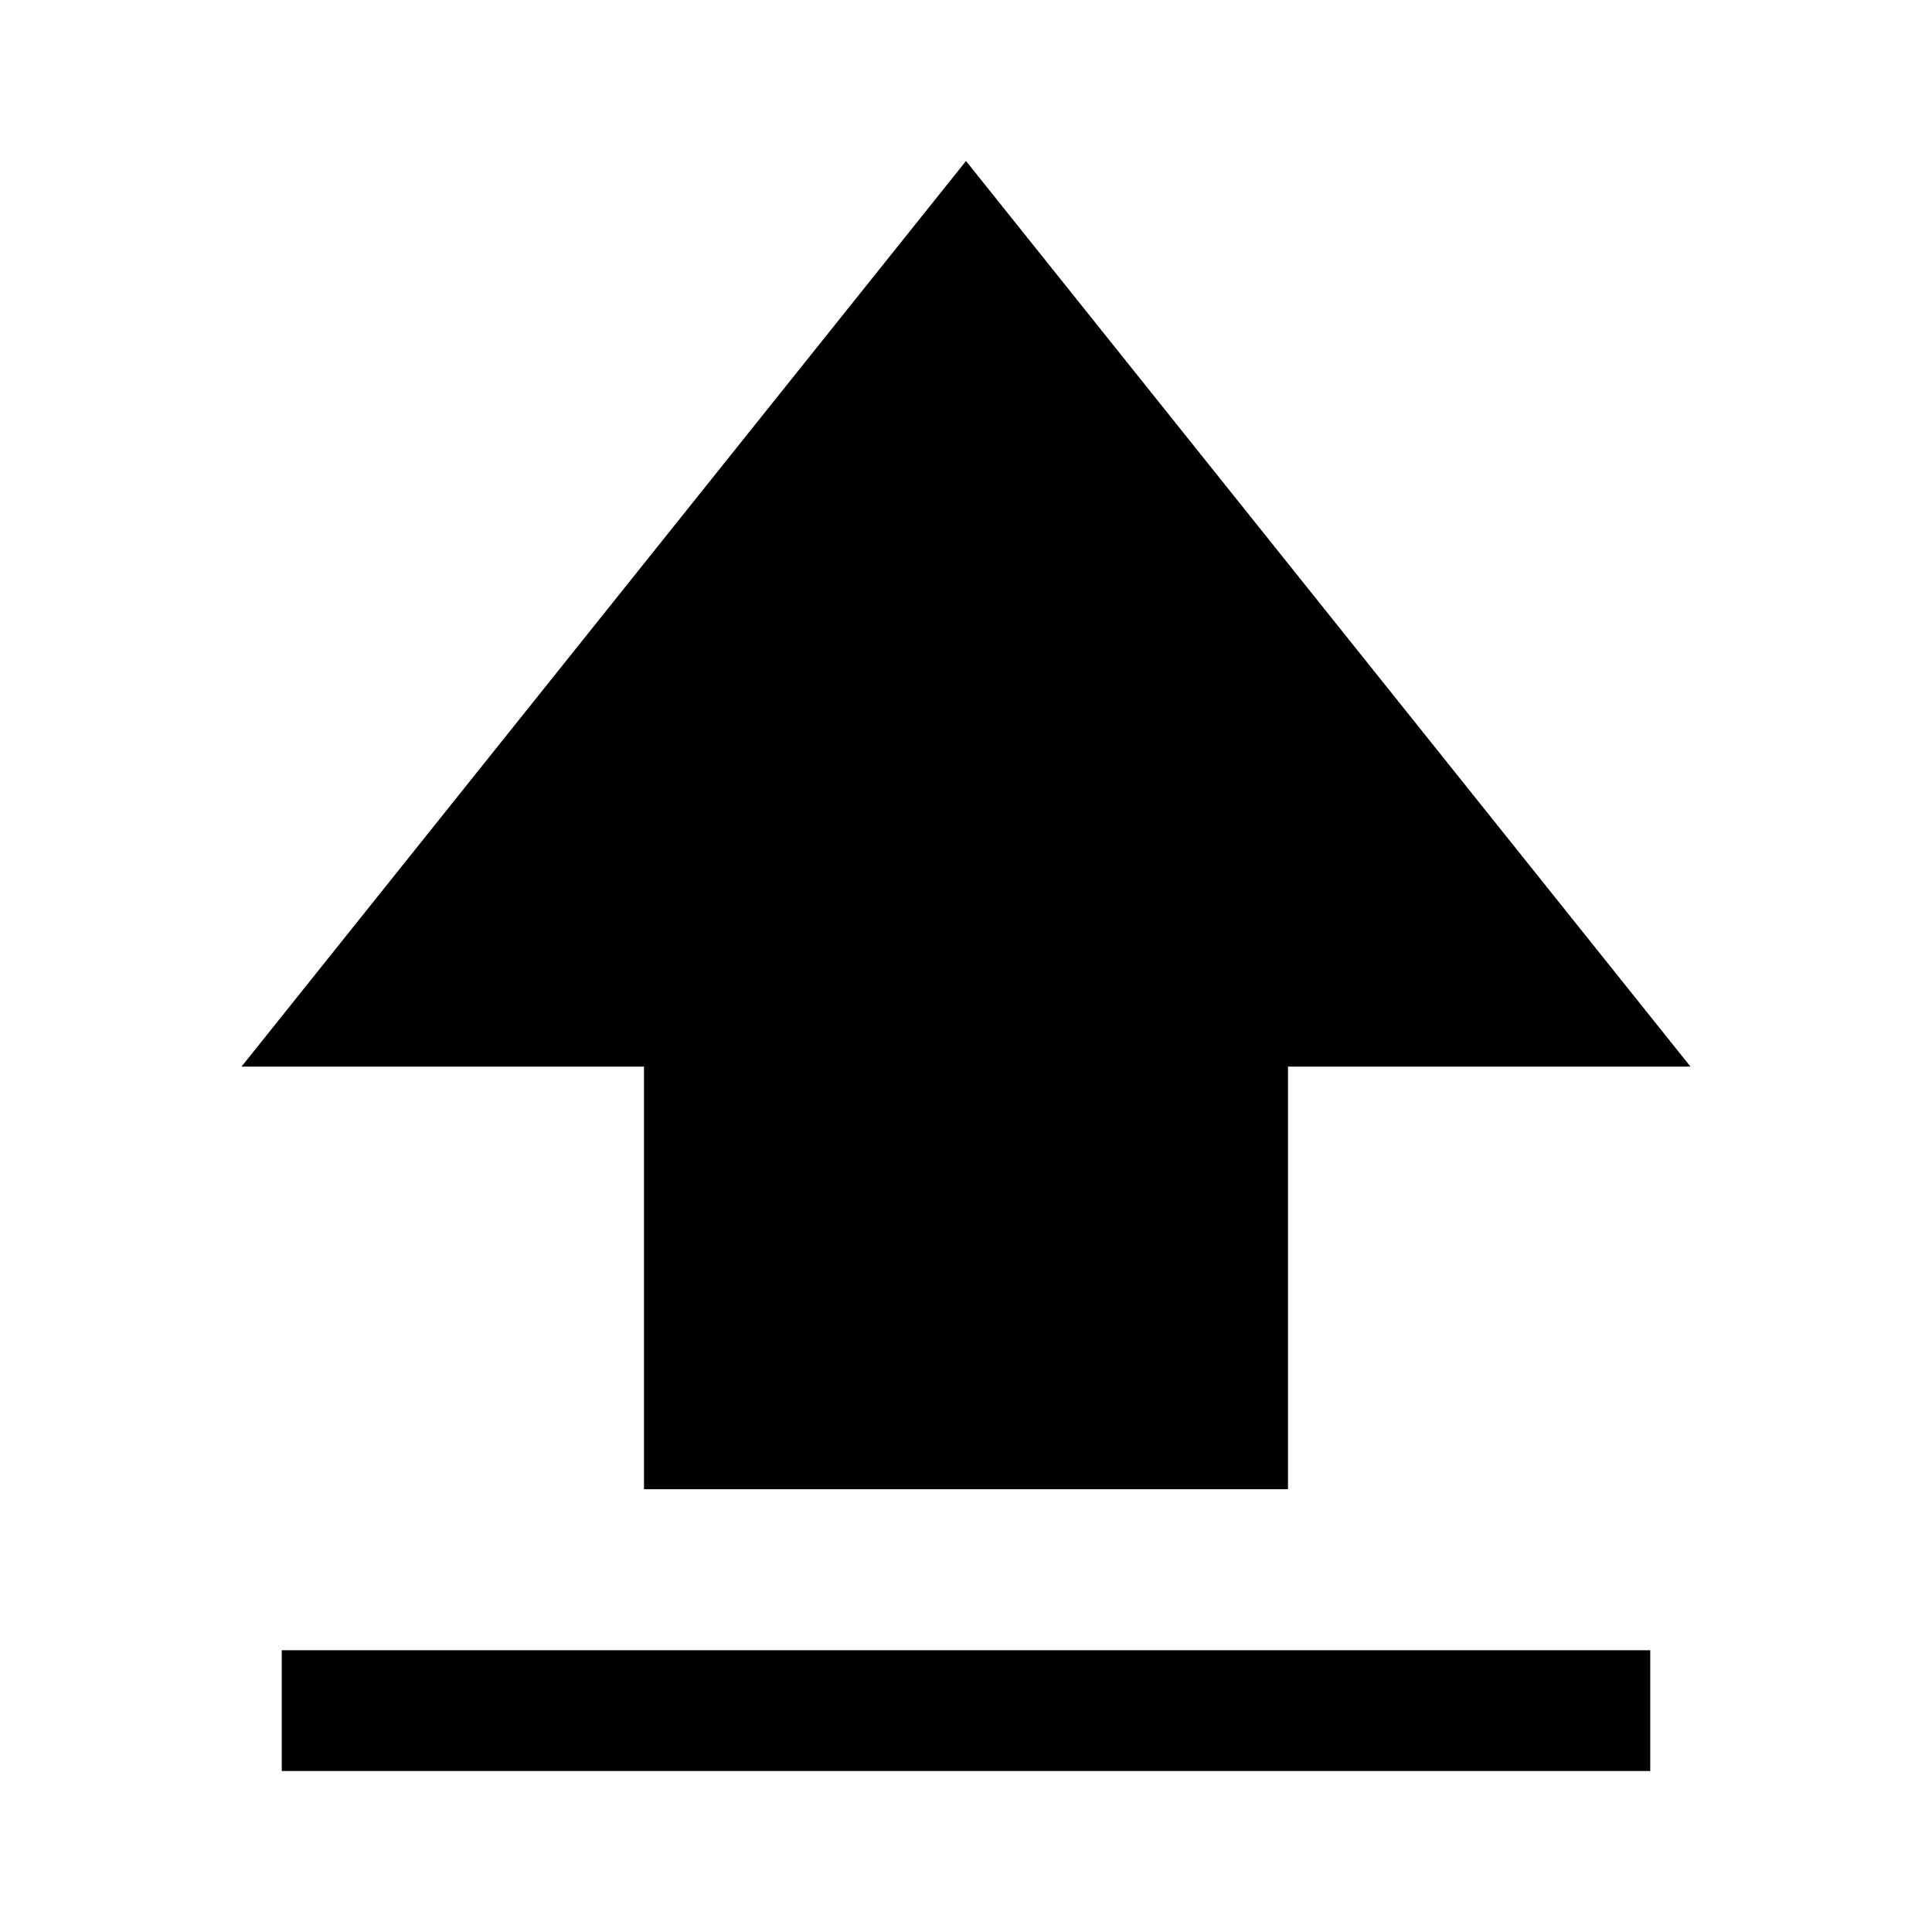 <svg xmlns="http://www.w3.org/2000/svg" width="48" height="48" viewBox="0 -960 960 960" fill="currentColor">
    <path d="M320-220v-210H120l360-450 360 450H640v210H320ZM140-80v-60h680v60H140Z" />
</svg>
